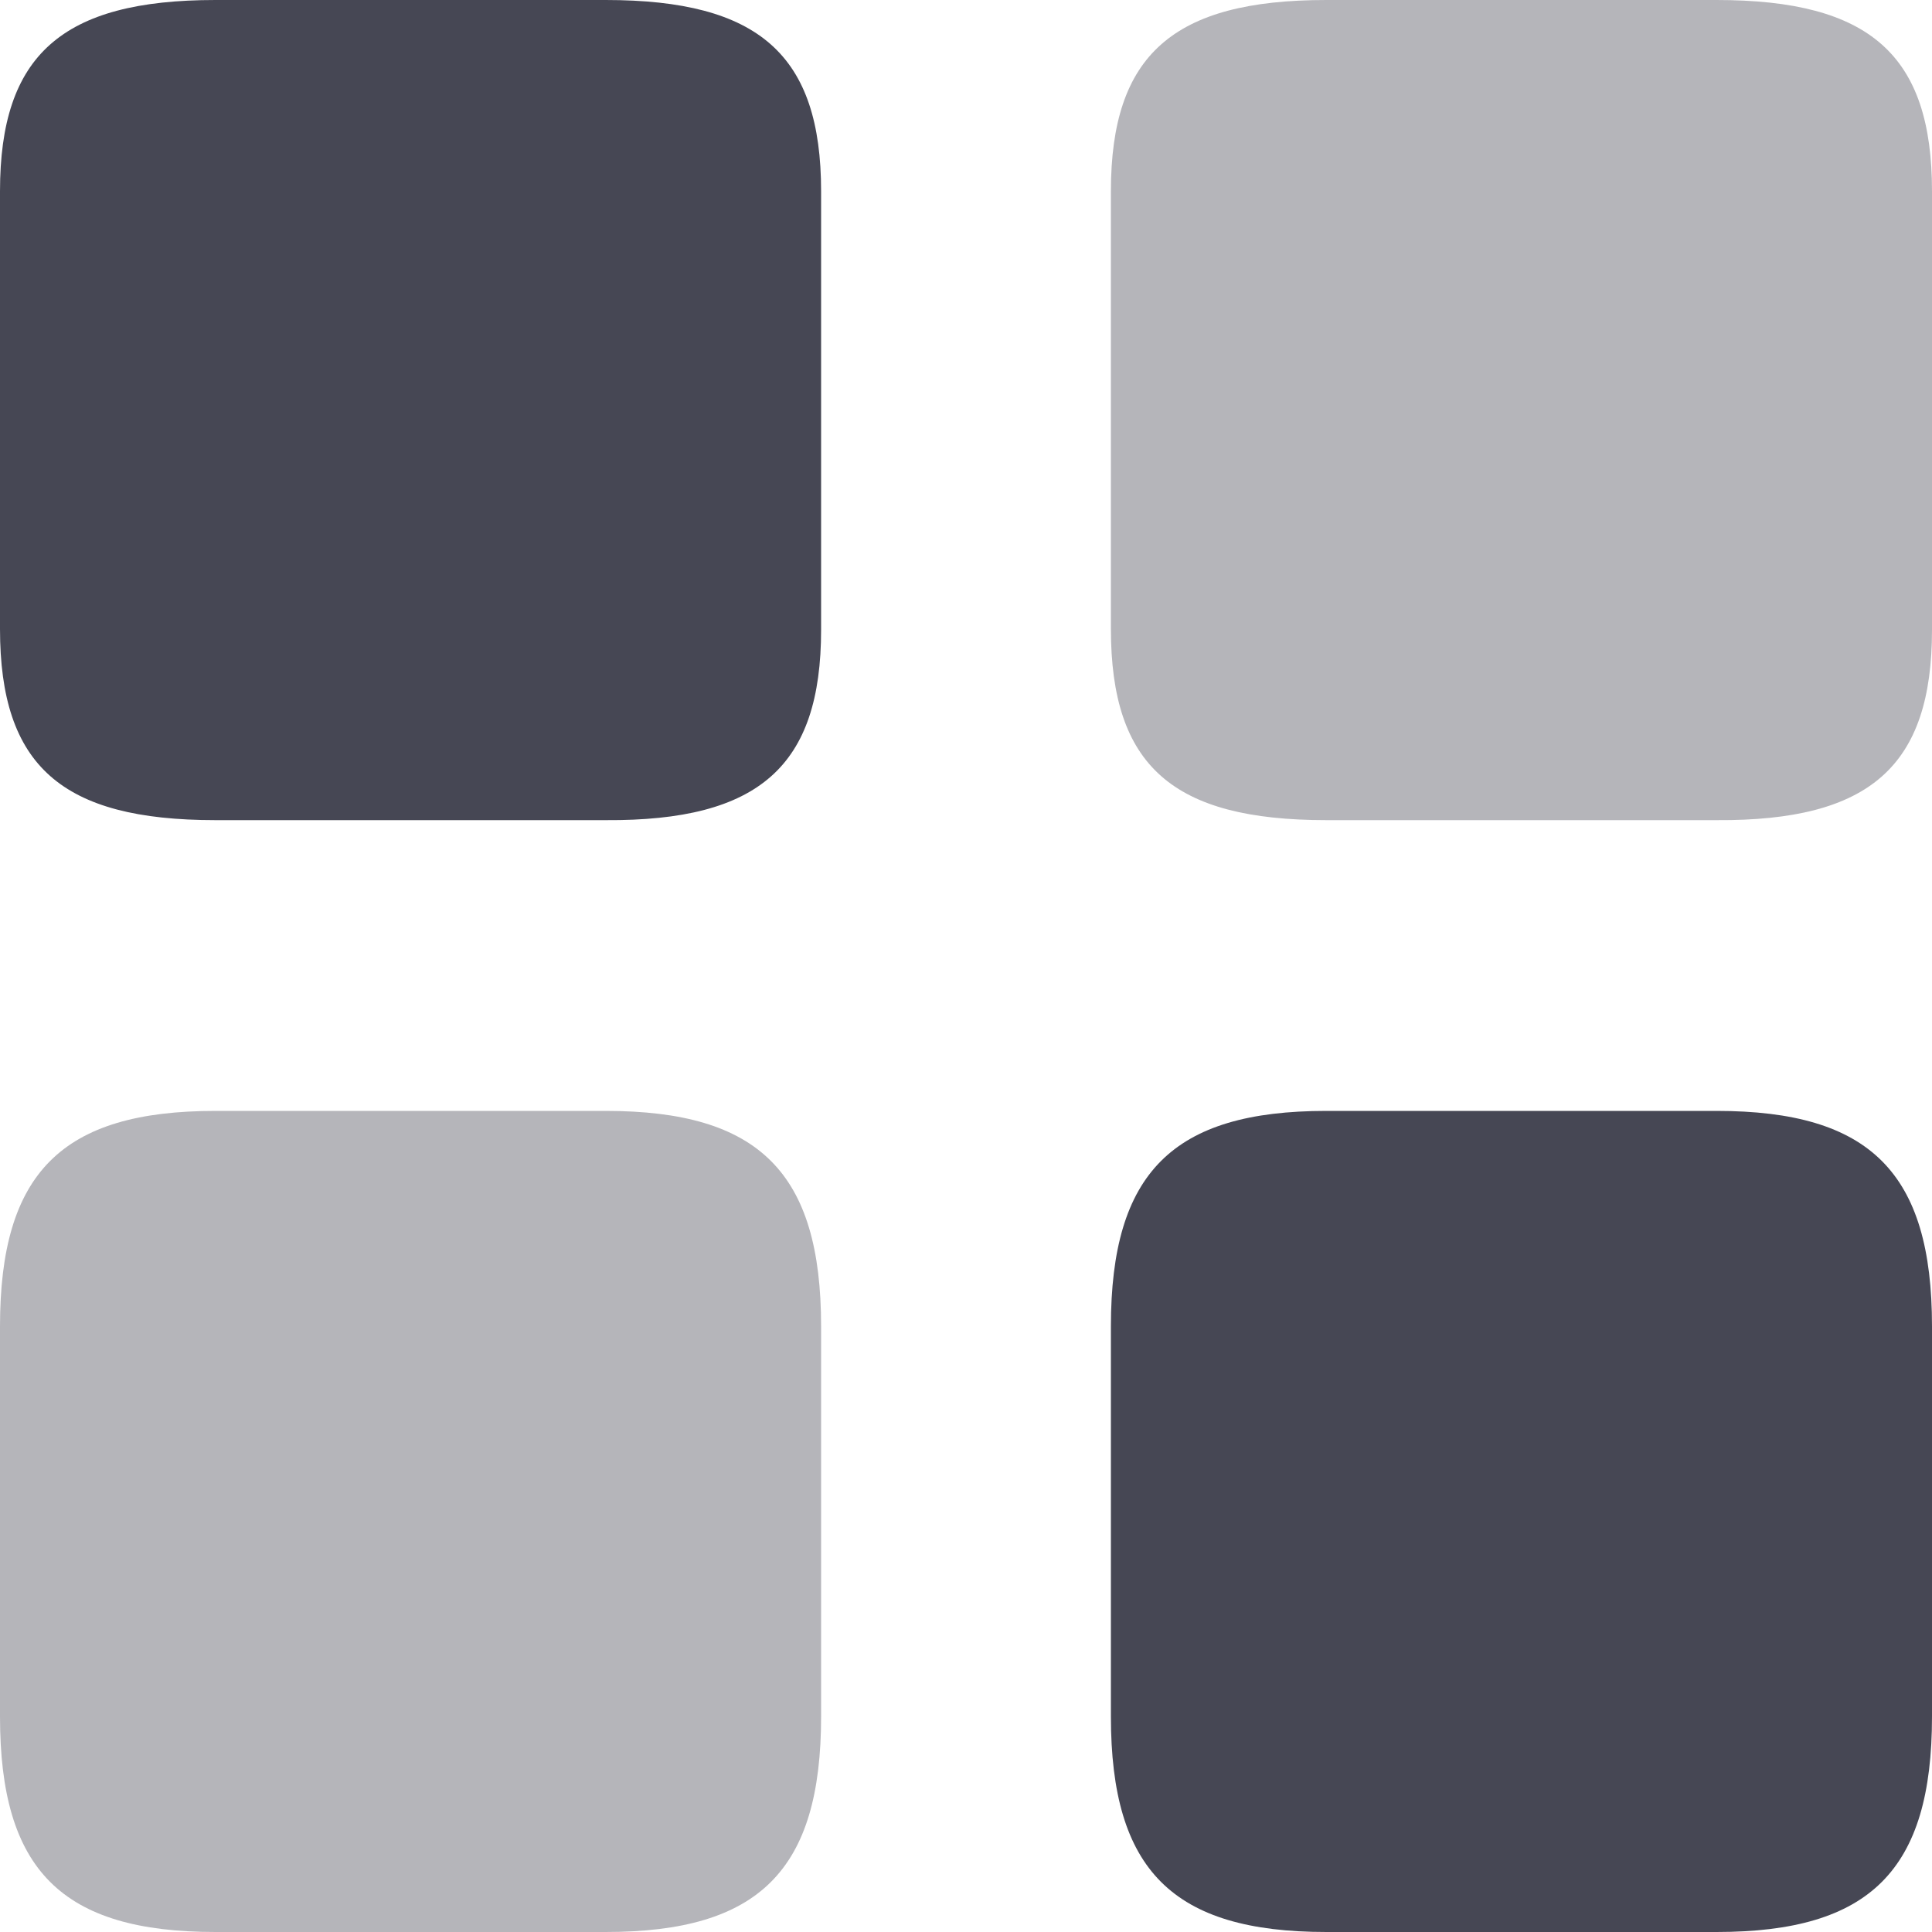 <svg width="20" height="20" viewBox="0 0 20 20" fill="none" xmlns="http://www.w3.org/2000/svg">
<path opacity="0.4" d="M20 6.52V1.98C20 0.57 19.36 0 17.77 0H13.73C12.14 0 11.5 0.57 11.5 1.98V6.51C11.5 7.93 12.14 8.49 13.73 8.49H17.77C19.36 8.5 20 7.93 20 6.52Z" fill="#464754"/>
<path d="M20 17.77V13.73C20 12.14 19.36 11.5 17.77 11.5H13.73C12.14 11.5 11.5 12.14 11.5 13.73V17.77C11.5 19.36 12.14 20 13.73 20H17.77C19.36 20 20 19.36 20 17.77Z" fill="#464754"/>
<path d="M8.5 6.52V1.98C8.5 0.57 7.86 0 6.27 0H2.23C0.64 0 0 0.57 0 1.98V6.51C0 7.93 0.64 8.49 2.23 8.49H6.27C7.86 8.5 8.5 7.93 8.5 6.52Z" fill="#464754"/>
<path opacity="0.4" d="M8.5 17.77V13.73C8.5 12.14 7.86 11.5 6.27 11.5H2.23C0.64 11.5 0 12.14 0 13.73V17.77C0 19.36 0.64 20 2.23 20H6.27C7.86 20 8.5 19.36 8.5 17.77Z" fill="#464754"/>
</svg>
